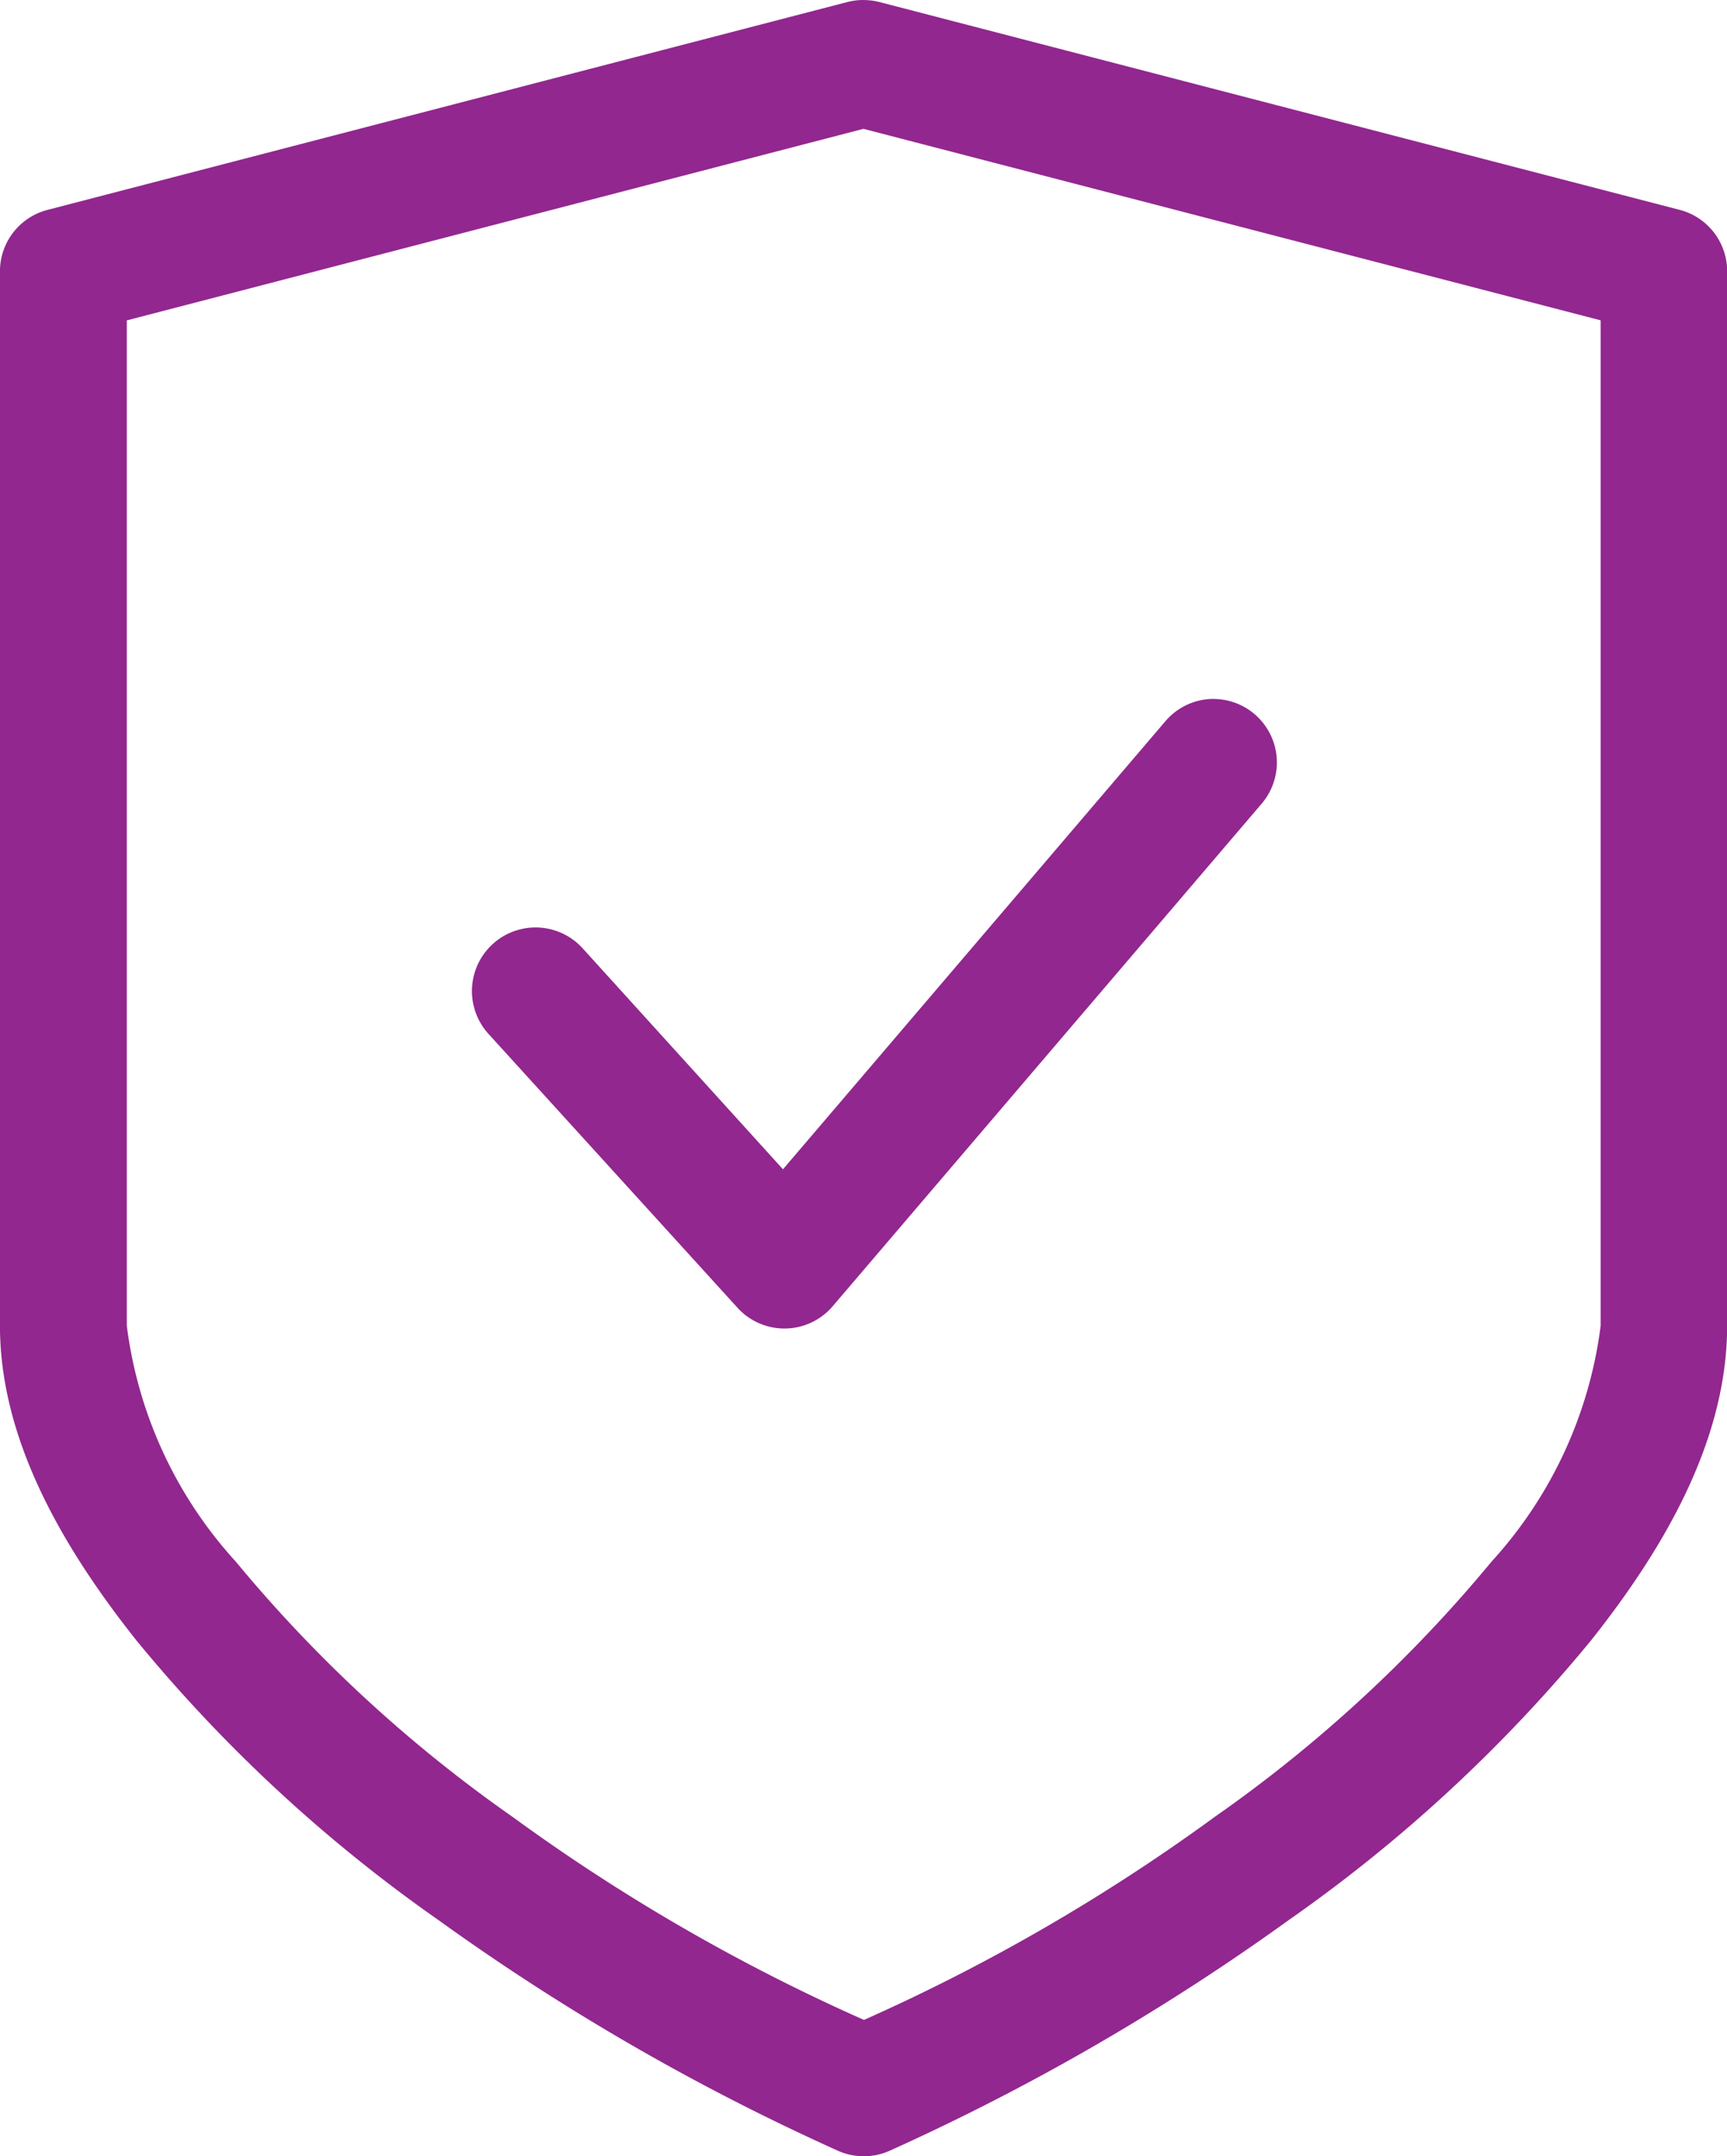 <svg xmlns="http://www.w3.org/2000/svg" width="37.168" height="46.392" viewBox="0 0 37.168 46.392">
  <path id="noun-insurance-4767079" d="M177.919,42.016a1.376,1.376,0,0,0-.344.043l-17.214,4.472a1.365,1.365,0,0,0-1.026,1.319V70.536c0,2.336,1.215,4.607,2.94,6.777a32.514,32.514,0,0,0,6.5,6.015,49.3,49.3,0,0,0,8.582,4.955,1.363,1.363,0,0,0,1.138,0,49.362,49.362,0,0,0,8.574-4.955,32.563,32.563,0,0,0,6.506-6.015c1.725-2.17,2.932-4.442,2.932-6.777V47.851a1.364,1.364,0,0,0-1.018-1.319l-17.225-4.472a1.376,1.376,0,0,0-.341-.043Zm0,2.772,15.866,4.12V70.536a9.243,9.243,0,0,1-2.348,5.077,30.156,30.156,0,0,1-5.954,5.49,41.228,41.228,0,0,1-7.553,4.371,41.111,41.111,0,0,1-7.566-4.371,30.155,30.155,0,0,1-5.954-5.49,9.235,9.235,0,0,1-2.345-5.077V48.909Zm7.545,12.265a1.363,1.363,0,0,0-1.047.48l-8.23,9.64-4.312-4.755a1.369,1.369,0,1,0-2.026,1.842l5.36,5.893a1.365,1.365,0,0,0,2.044-.029l9.237-10.818a1.366,1.366,0,0,0-1.026-2.252Z" transform="translate(-159.336 -42.016)" fill="#92278f"/>
</svg>
